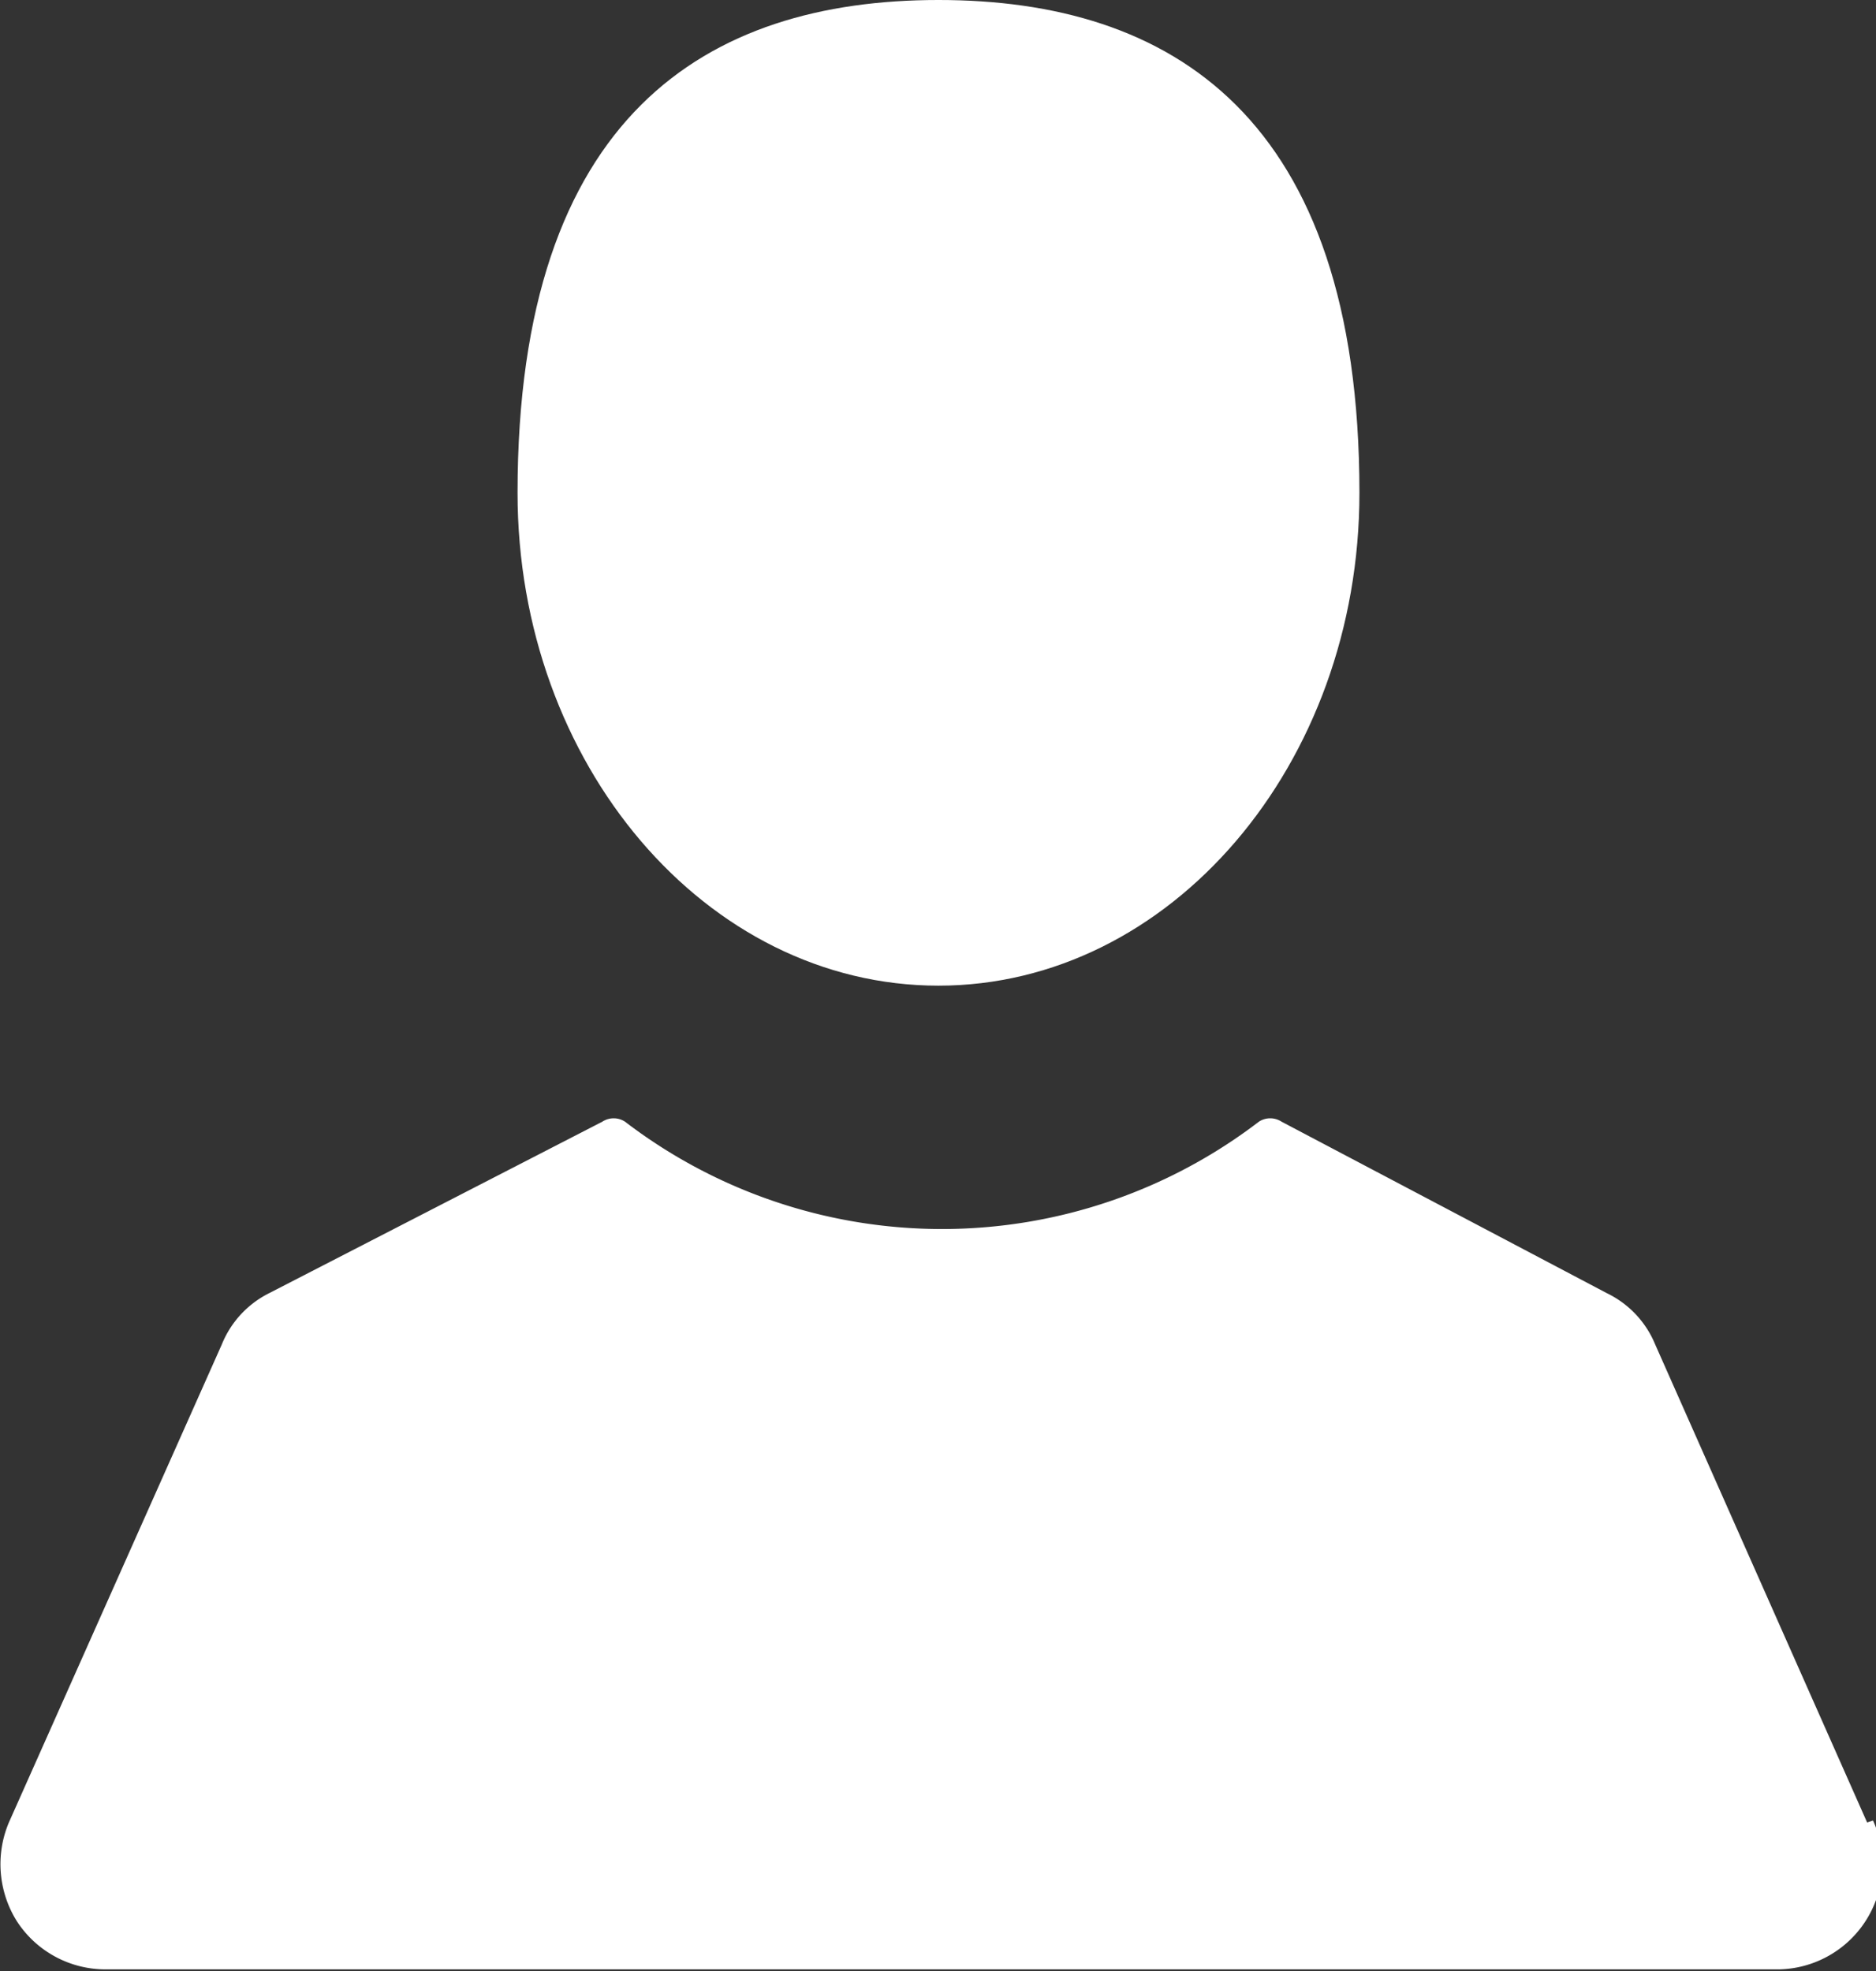 <svg xmlns="http://www.w3.org/2000/svg" viewBox="0 0 19.03 20"><rect x="0" y="0" width="19.03" height="20" fill="#333333" stroke="none"/><defs><style>.cls-1{fill:#fff;}</style></defs><title>Ресурс 11</title><g id="Слой_2" data-name="Слой 2"><g id="Layer_2" data-name="Layer 2"><path class="cls-1" d="M9.52,10c2.35,0,4.27-2.24,4.27-5,0-3.83-1.92-5-4.27-5S5.25,1.17,5.25,5c0,2.75,1.91,5,4.27,5Z"/><path class="cls-1" d="M18.94,18.49l-2.15-4.85a1,1,0,0,0-.49-.52L13,11.38a.21.21,0,0,0-.23,0,5.29,5.29,0,0,1-6.43,0,.21.21,0,0,0-.23,0L2.73,13.12a1,1,0,0,0-.48.52L.09,18.49a1.09,1.09,0,0,0,.08,1,1.07,1.07,0,0,0,.91.49H18a1.07,1.07,0,0,0,1-1.51Z"/></g></g></svg>